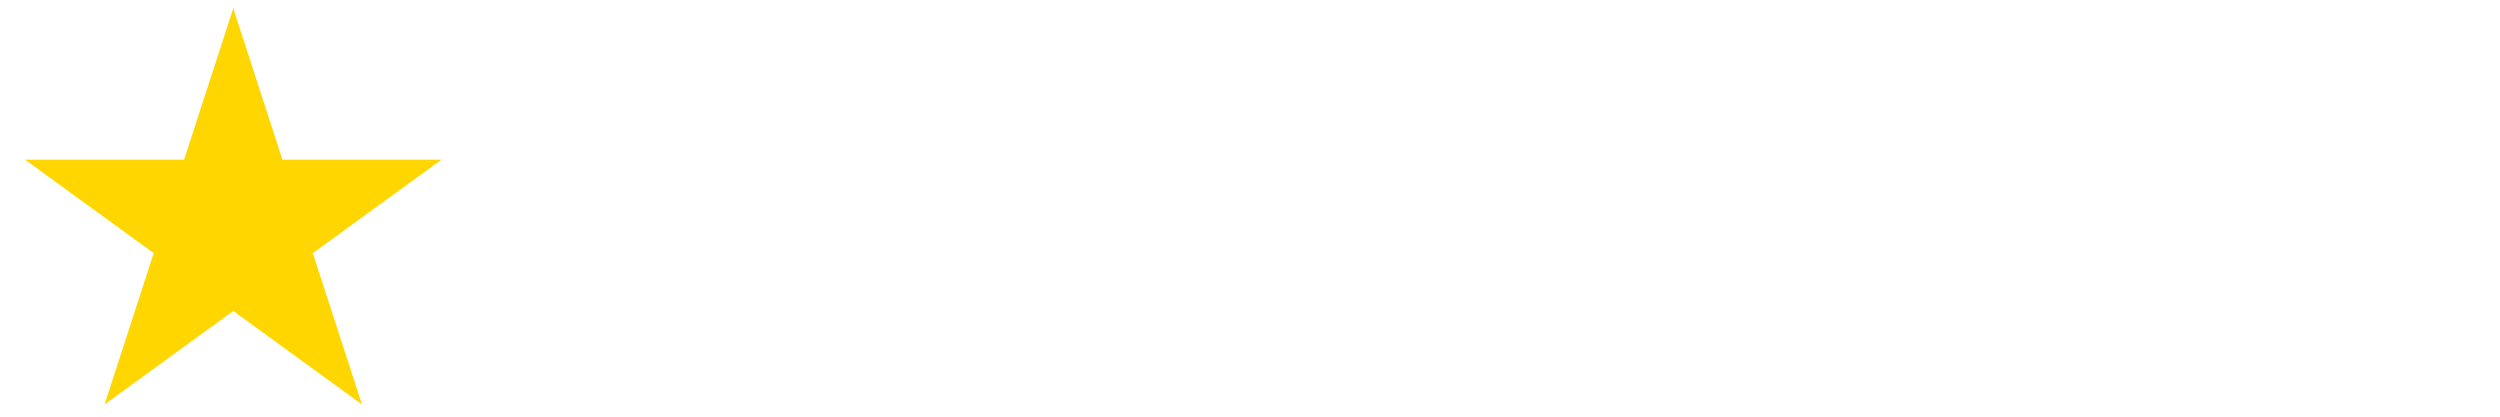 <?xml version="1.0" encoding="UTF-8" standalone="no"?><!DOCTYPE svg PUBLIC "-//W3C//DTD SVG 1.1//EN" "http://www.w3.org/Graphics/SVG/1.1/DTD/svg11.dtd"><svg width="100%" height="100%" viewBox="0 0 300 50" version="1.1" xmlns="http://www.w3.org/2000/svg" xmlns:xlink="http://www.w3.org/1999/xlink" xml:space="preserve" xmlns:serif="http://www.serif.com/" style="fill-rule:evenodd;clip-rule:evenodd;stroke-linejoin:round;stroke-miterlimit:2;"><path d="M27.991,1l5.9,18.157l19.091,0l-15.445,11.222l5.9,18.157l-15.446,-11.222l-15.445,11.222l5.899,-18.157l-15.445,-11.222l19.092,0l5.899,-18.157Z" style="fill:#ffd600;"/></svg>